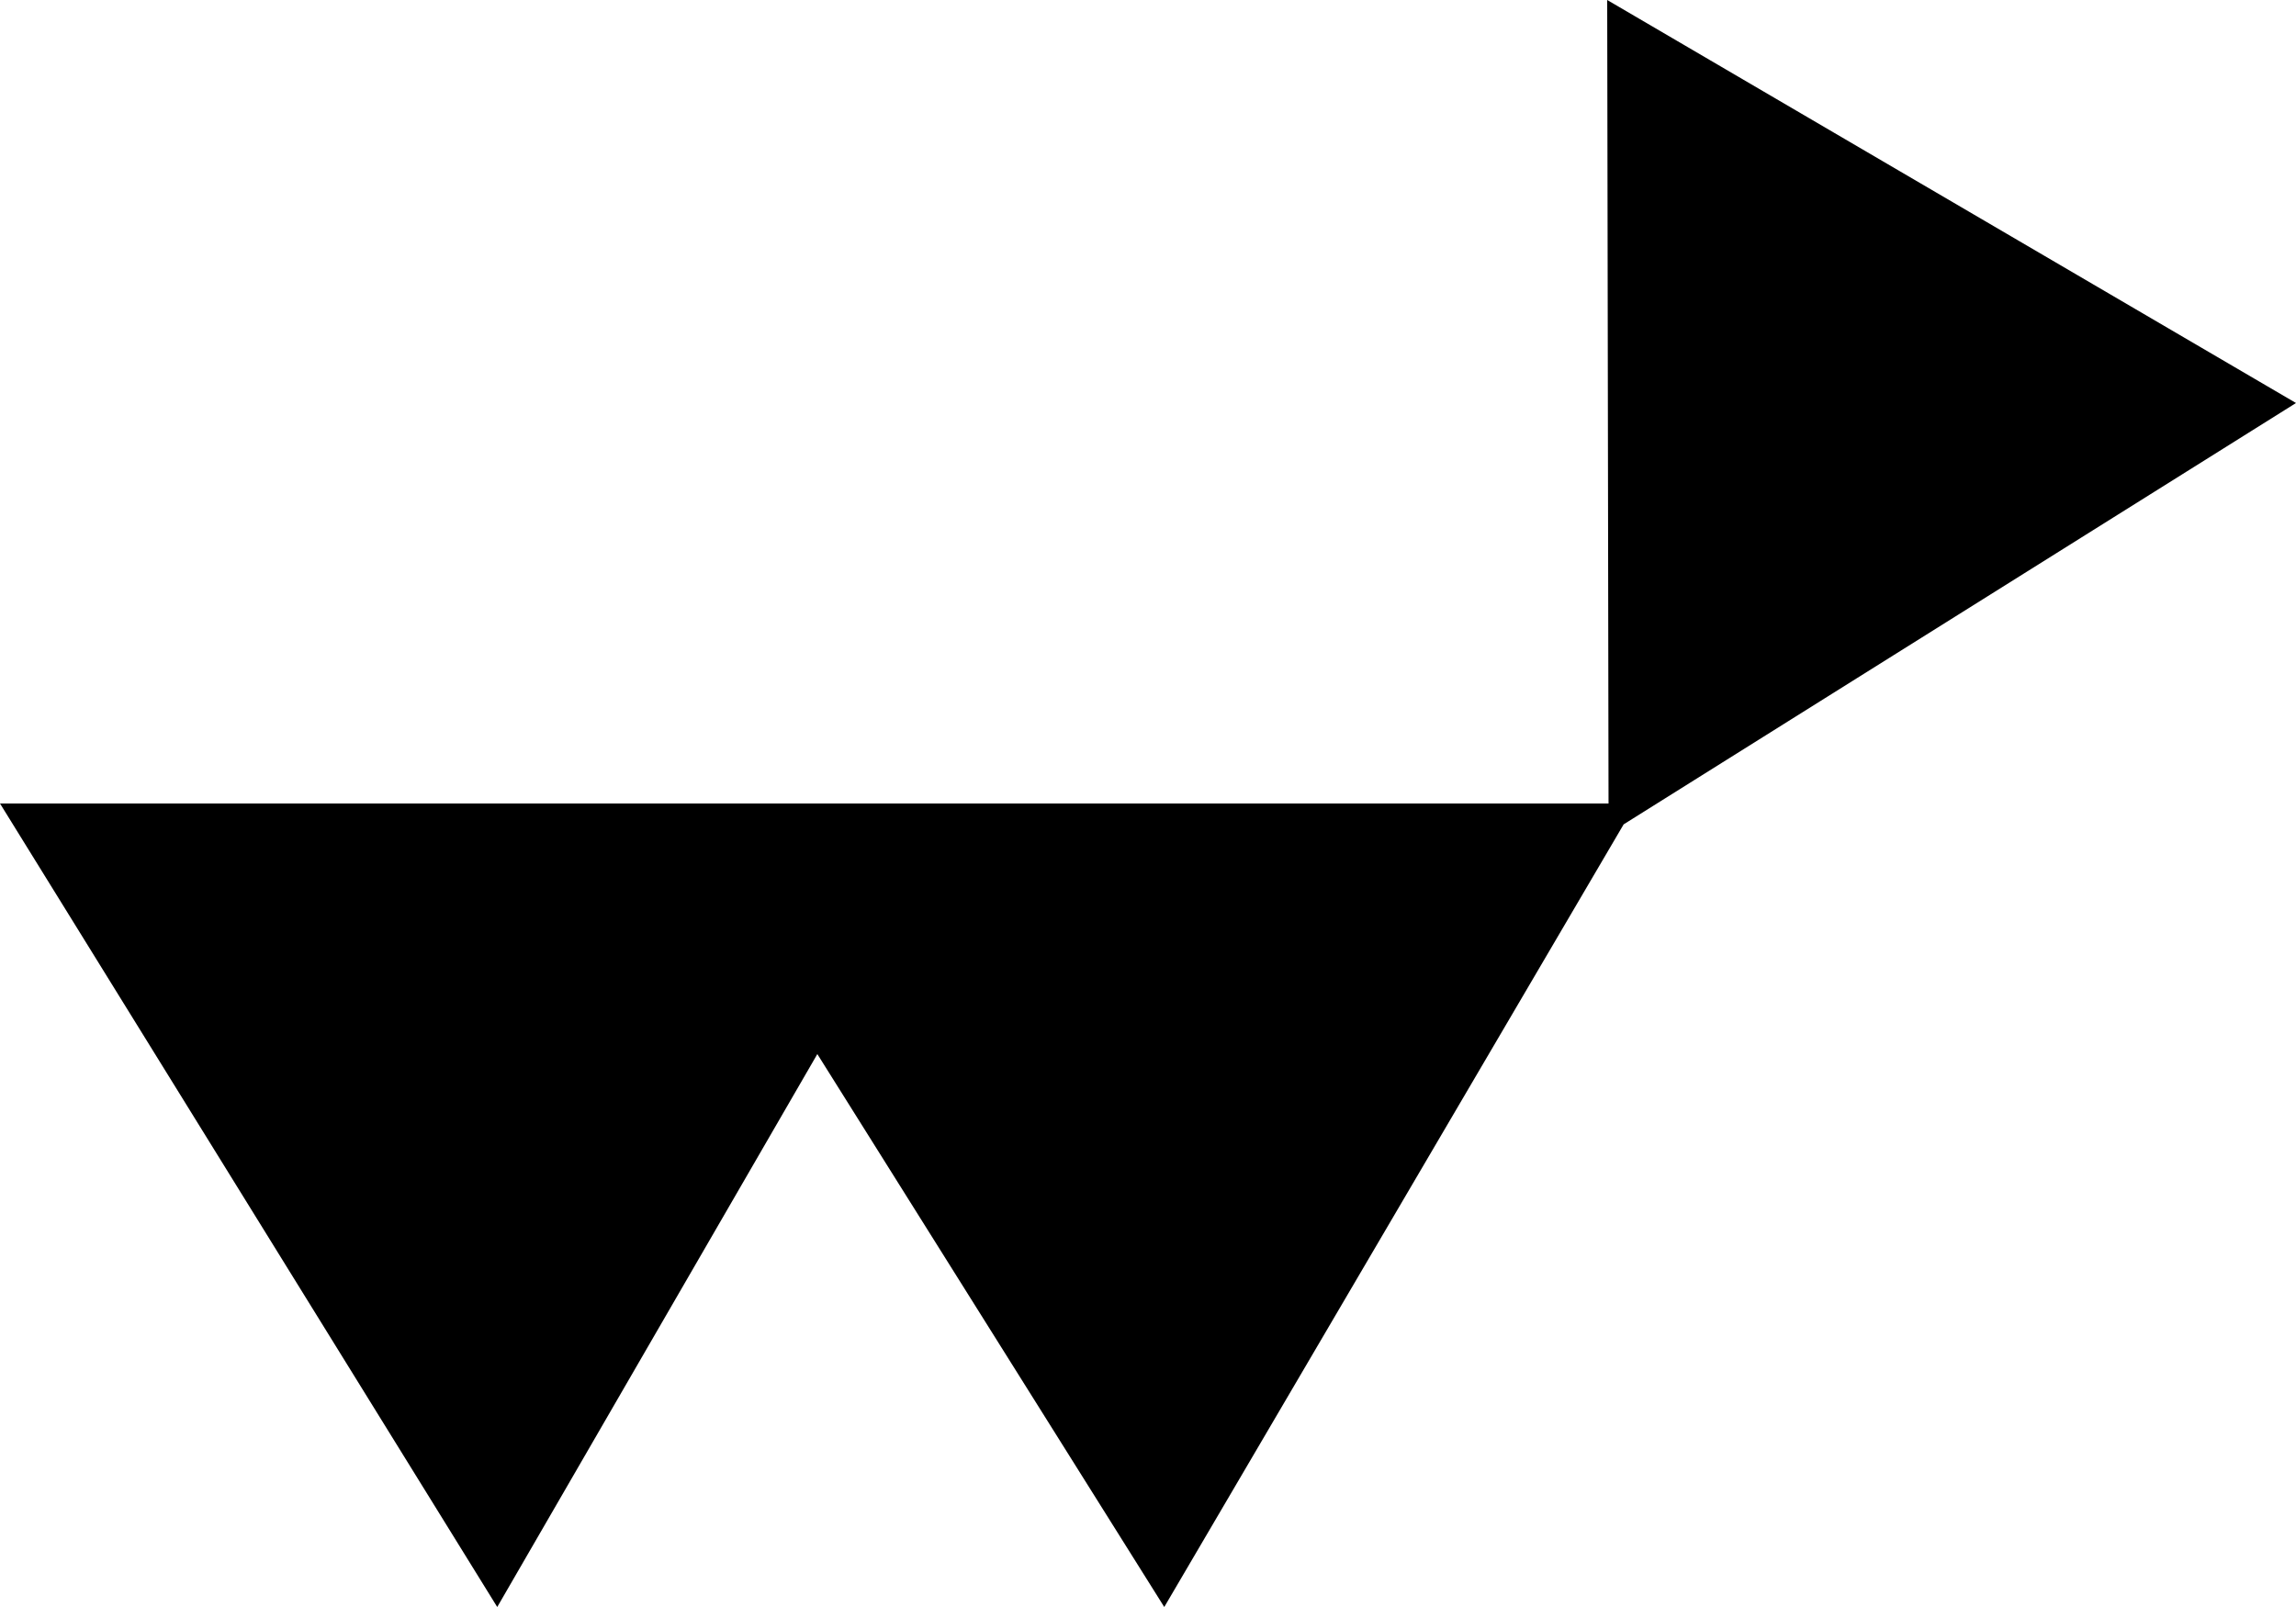 <svg xmlns="http://www.w3.org/2000/svg" xmlns:xlink="http://www.w3.org/1999/xlink" preserveAspectRatio="xMidYMid" width="60" height="42" viewBox="0 0 60 42">
  <defs>
    <style>
      .cls-1 {
        fill: #000;
        fill-rule: evenodd;
      }
    </style>
  </defs>
  <path d="M60.000,10.533 L42.430,21.545 L30.425,42.000 L21.359,27.549 L12.994,42.000 L0.000,21.000 L17.250,21.000 L25.150,21.000 L42.035,21.000 L42.000,-0.000 L60.000,10.533 Z" class="cls-1"/>
</svg>
